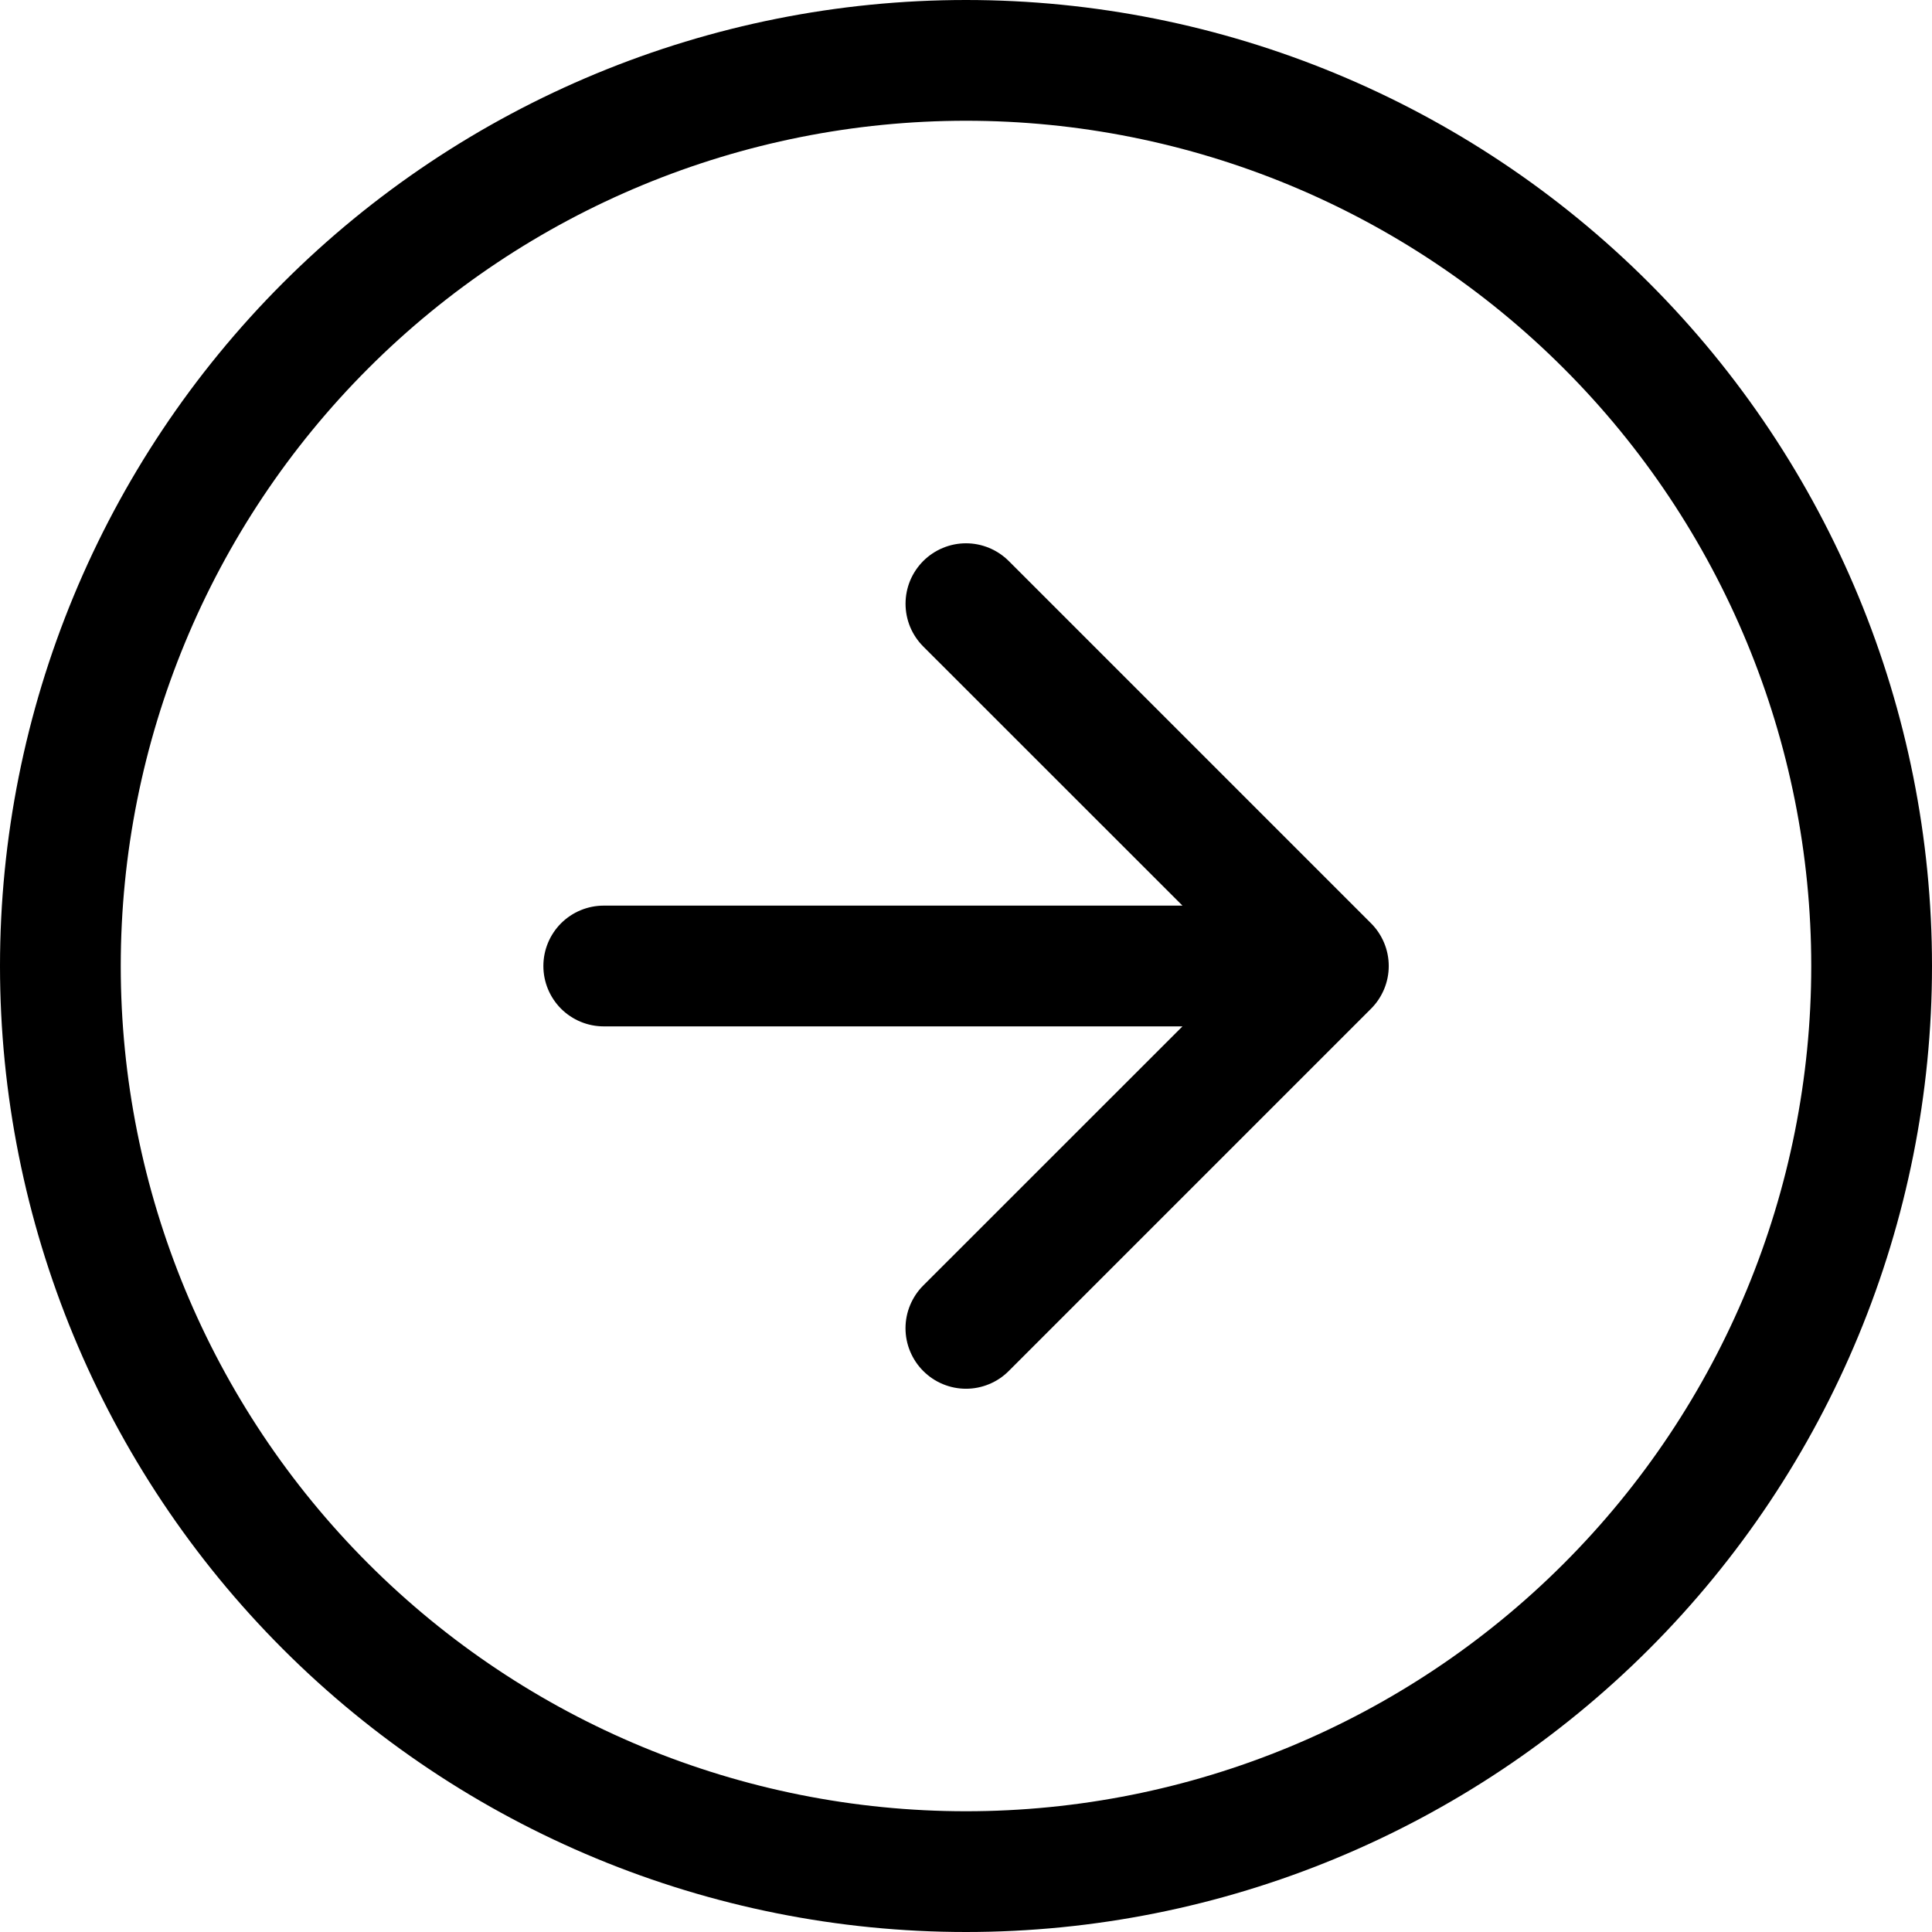 <svg width="48" height="48" viewBox="0 0 48 48"  xmlns="http://www.w3.org/2000/svg">
<path d="M22.938 34.062C22.798 33.923 22.688 33.757 22.612 33.575C22.536 33.393 22.497 33.197 22.497 33C22.497 32.803 22.536 32.607 22.612 32.425C22.688 32.243 22.798 32.077 22.938 31.938L29.378 25.5H15C14.602 25.5 14.221 25.342 13.939 25.061C13.658 24.779 13.5 24.398 13.5 24C13.5 23.602 13.658 23.221 13.939 22.939C14.221 22.658 14.602 22.5 15 22.5H29.378L22.938 16.062C22.799 15.923 22.688 15.757 22.612 15.575C22.537 15.393 22.498 15.197 22.498 15C22.498 14.803 22.537 14.607 22.612 14.425C22.688 14.243 22.799 14.078 22.938 13.938C23.078 13.799 23.243 13.688 23.425 13.613C23.608 13.537 23.803 13.498 24 13.498C24.197 13.498 24.392 13.537 24.575 13.613C24.757 13.688 24.922 13.799 25.062 13.938L34.062 22.938C34.202 23.077 34.312 23.243 34.388 23.425C34.464 23.607 34.503 23.803 34.503 24C34.503 24.197 34.464 24.393 34.388 24.575C34.312 24.757 34.202 24.923 34.062 25.062L25.062 34.062C24.923 34.202 24.757 34.313 24.575 34.388C24.393 34.464 24.197 34.503 24 34.503C23.803 34.503 23.607 34.464 23.425 34.388C23.243 34.313 23.077 34.202 22.938 34.062Z"/>
<path fill-rule="evenodd" clip-rule="evenodd" d="M24 48C30.365 48 36.47 45.471 40.971 40.971C45.471 36.47 48 30.365 48 24C48 17.635 45.471 11.53 40.971 7.029C36.47 2.529 30.365 0 24 0C17.635 0 11.53 2.529 7.029 7.029C2.529 11.53 0 17.635 0 24C0 30.365 2.529 36.47 7.029 40.971C11.53 45.471 17.635 48 24 48ZM24 45C29.57 45 34.911 42.788 38.849 38.849C42.788 34.911 45 29.57 45 24C45 18.43 42.788 13.089 38.849 9.151C34.911 5.212 29.57 3 24 3C18.43 3 13.089 5.212 9.151 9.151C5.212 13.089 3 18.43 3 24C3 29.57 5.212 34.911 9.151 38.849C13.089 42.788 18.43 45 24 45Z"/>
</svg>
